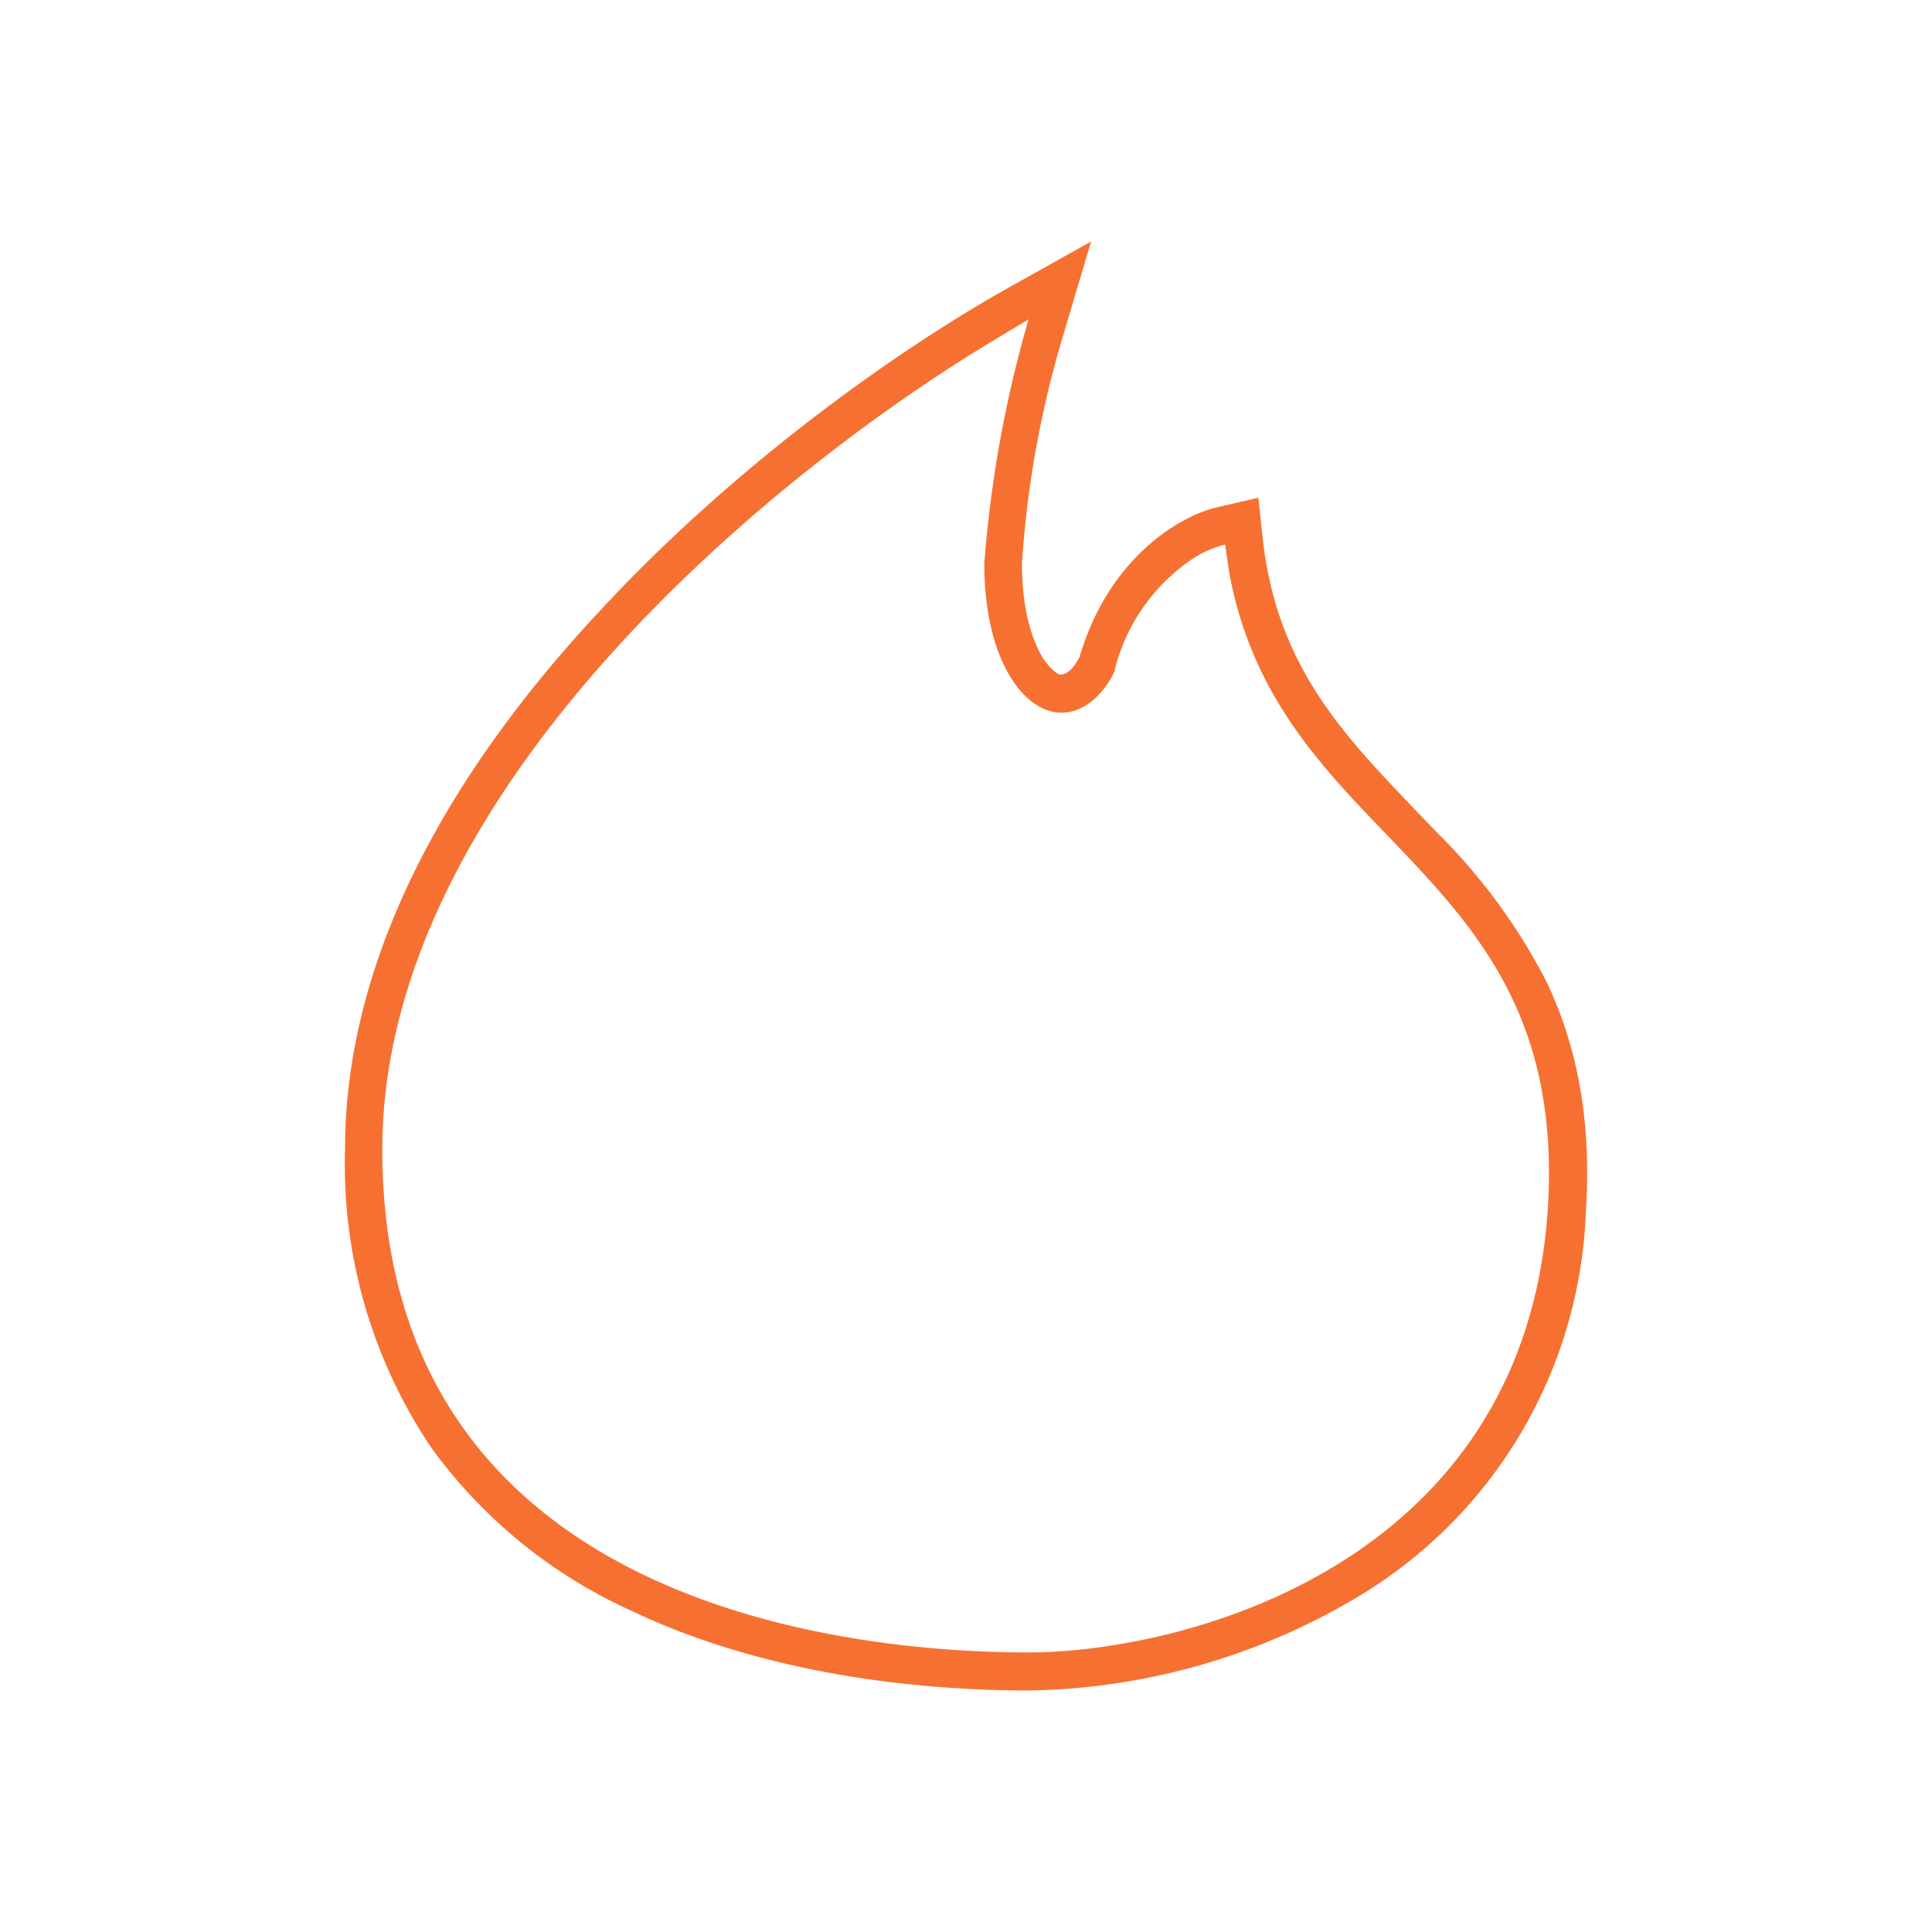 <svg xmlns="http://www.w3.org/2000/svg" width="3em" height="3em" viewBox="0 0 24 24"><g fill="none"><path fill="url(#)" d="M11.641 7.894c0-1.285.35-2.17.53-2.448q-.96 1.082-1.738 2.3l-1.507.971l-1.898 4.51c.309.695.72 2.083-.113 2.083s-1.054-1.3-1.064-1.964c-.268 2.252 1.008 2.72 1.681 2.674l.659-1.378l1.29-5.714l3.698 1.774l3.21 2.484v3.112l-1.091 1.964l-1.723 1.445c4.762-1.126 4.762-4.772 4.762-5.27c0-.397-.123-.932-.185-1.148c.016.905-.576 1.831-.874 2.18l-.288-.385c.129-.165.38-.756.38-1.8c0-1.296-.956-2.278-1.871-3.42c-.73-.915-.834-1.656-.792-1.913c-.196.468-.345 1.64-.396 2.16h-1.029c-.293 0-1.64-.602-1.64-2.212z"/><path fill="url(#)" d="m8.684 8.648l3.482-3.194c-1.255 1.805-1.034 3.225-.767 3.708l-.277-.082c.195.504.961 1.039 1.944 1.039c.977 0 .915-.473 1.002-1.137a1.5 1.5 0 0 1 .638-1.008c-.231 1.888.72 3.065 1.23 3.42h-.54c1.984 1.389 1.902 3.034 1.609 3.688a2.35 2.35 0 0 0 1.152-1.728c.052 1.753-.607 2.828-.941 3.152v-.648c-.545 2.469-2.67 3.585-3.662 3.832c-1.44-1.22-1.62-2.505-1.62-2.71s-.02-1.61 1.543-1.61c1.255 0 1.913 1.368 2.088 2.052c.19-.227.514-.875.268-1.677c-.242-.807-1.281-1.039-1.77-1.054l-.206-.89c.497.246.943.585 1.312.998c.35-1.646-1.29-2.5-2.834-3.189a7.7 7.7 0 0 1-2.674-2.232c.118 1.918 1.06 2.808 1.517 3.009c-1.682.663-3.224 4.155-3.785 5.821c-1.903-1.347-1.815-3.8-1.533-4.854c-.226 1.692.587 2.16.957 2.16c.293 0 .447-.093.489-.14l-.078.196c.746-.411.55-1.306.078-1.877a2.06 2.06 0 0 1-.479-1.183c0-1.836 1.235-3.343 1.857-3.862"/><path fill="url(#)" d="M18.08 13.733a2.3 2.3 0 0 1-1.07 1.348a.7.7 0 0 0 .05-.15l-.076.16l.89-.257z"/><path fill="url(#)" d="M14.706 7.983v-.01a1.5 1.5 0 0 0-.664 1.213c-.051.468-.087.813-.632.906c.257.102.617.102.781-.412l.443.216c-.206-.35-.474-1.214.051-1.892z"/><path fill="url(#)" d="m12.057 5.614l.108-.16l-3.482 3.189c-.617.524-1.851 2.031-1.851 3.867c0 .134.036.401.17.7c0-.484.072-1.183.375-1.816q.44-.942 1.029-1.8l-.057 1.018a22 22 0 0 1 3.708-4.998"/><path fill="#F67131" d="m13.554 3l-.33 1.11c-.287.94-.465 1.91-.529 2.891c0 .54.113.916.242 1.142a.7.7 0 0 0 .175.206a.2.2 0 0 0 .051.03h.016c.02 0 .061-.005.123-.061c.051-.052.087-.119.108-.155c.355-1.213 1.224-1.748 1.707-1.861l.515-.119l.056.525c.18 1.563.983 2.402 1.893 3.353l.257.268a7.3 7.3 0 0 1 1.373 1.866c.365.767.566 1.682.489 2.865a5.82 5.82 0 0 1-2.844 4.783A8.2 8.2 0 0 1 12.777 21c-.977 0-3.07-.103-4.926-.987a6.24 6.24 0 0 1-2.495-2.032a6.3 6.3 0 0 1-1.07-3.703c0-2.51 1.43-4.824 3.138-6.66c1.707-1.851 3.754-3.291 5.127-4.057zm.298 5.323c-.072.175-.308.53-.668.53c-.463 0-.957-.654-.957-1.852a15 15 0 0 1 .55-3.034l-.58.35c-2.798 1.717-7.448 5.616-7.448 9.961c0 5.822 6.11 6.249 8.023 6.249s6.161-1.07 6.455-5.503c.154-2.402-.91-3.518-1.99-4.644c-.824-.854-1.646-1.713-1.945-3.153c-.03-.149-.051-.308-.072-.462a1.3 1.3 0 0 0-.447.205c-.46.326-.79.806-.926 1.353z"/><defs><linearGradient id="" x1="11.998" x2="11.998" y1="2.998" y2="20.998" gradientUnits="userSpaceOnUse"><stop stop-color="#F5A92F"/><stop offset="1" stop-color="#F27F40"/></linearGradient><linearGradient id="" x1="12.007" x2="12.007" y1="3.001" y2="21.008" gradientUnits="userSpaceOnUse"><stop stop-color="#F98A2E"/><stop offset="1" stop-color="#F24537"/></linearGradient><linearGradient id="" x1="-102.077" x2="-83.695" y1="57.75" y2="-99.683" gradientUnits="userSpaceOnUse"><stop stop-color="#DB4431"/><stop offset="1" stop-color="#F54C37" stop-opacity="0"/></linearGradient><linearGradient id="" x1="-43.055" x2="-34.51" y1="84.936" y2="-14.051" gradientUnits="userSpaceOnUse"><stop stop-color="#DB4431"/><stop offset="1" stop-color="#F54C37" stop-opacity="0"/></linearGradient><linearGradient id="" x1="11.814" x2="14.567" y1="31.803" y2="4.14" gradientUnits="userSpaceOnUse"><stop stop-color="#DB4431"/><stop offset="1" stop-color="#F54C37" stop-opacity="0"/></linearGradient></defs></g></svg>